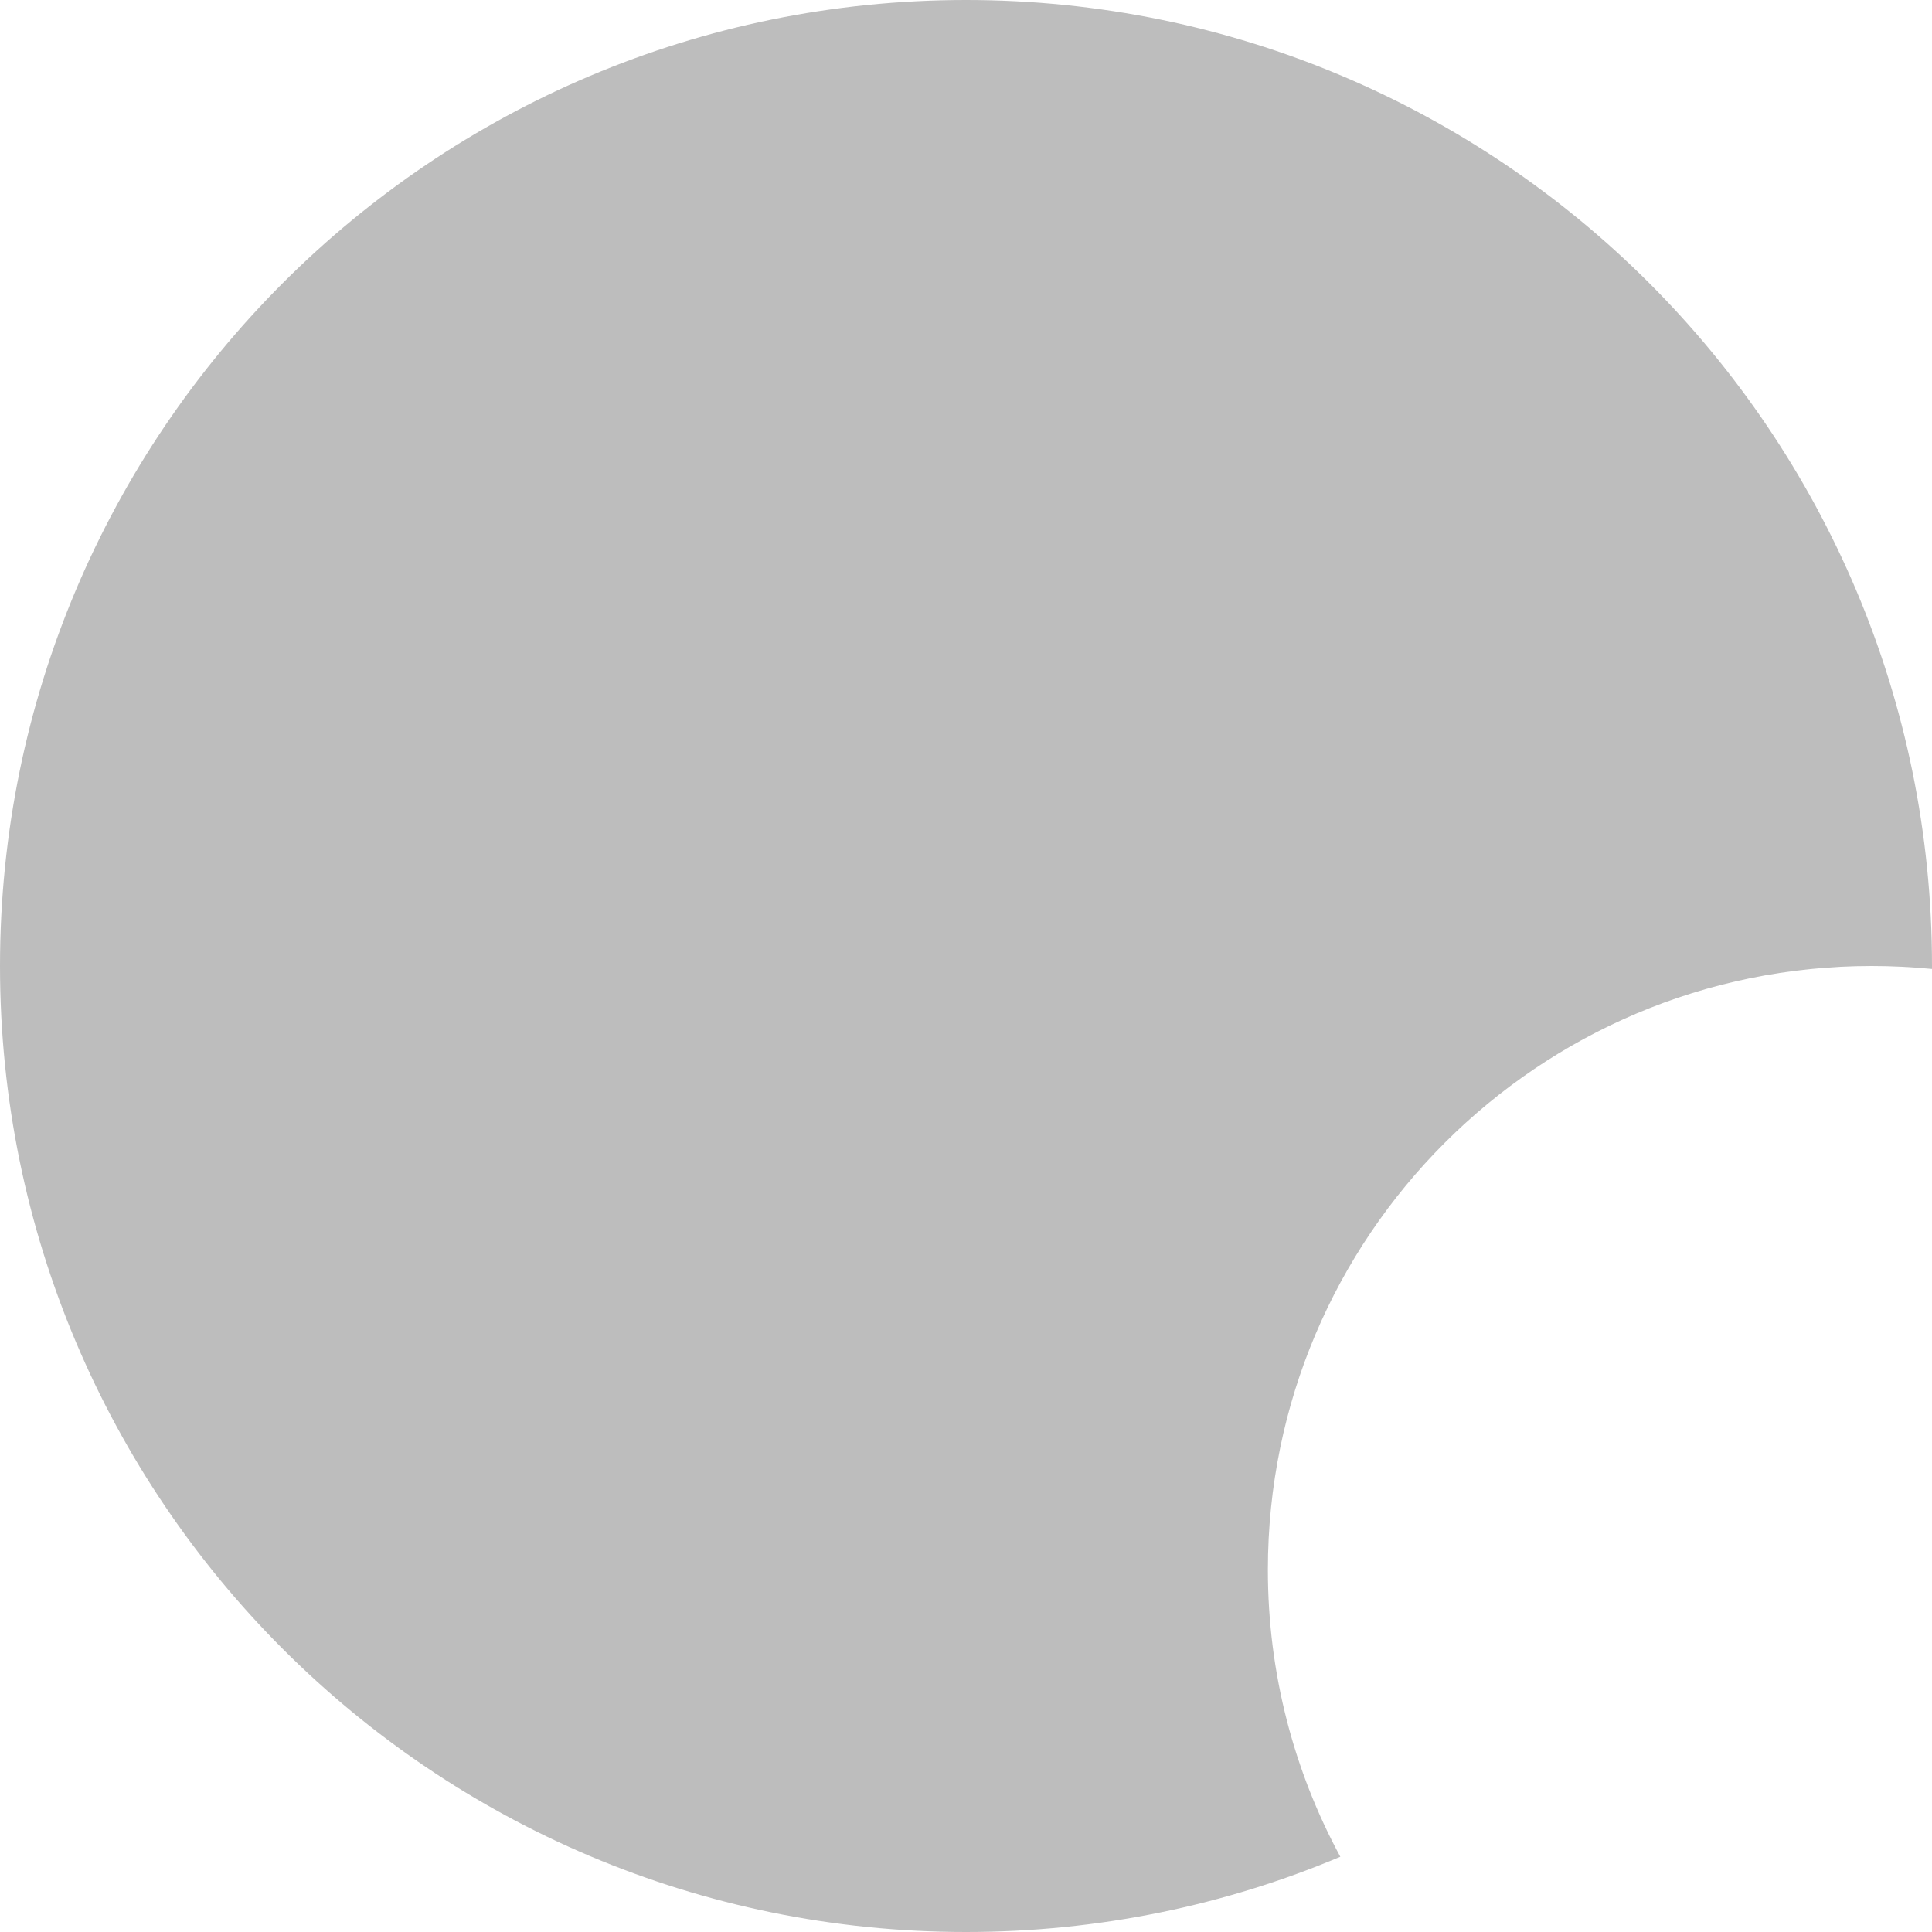 <svg width="32" height="32" viewBox="0 0 32 32" fill="none" xmlns="http://www.w3.org/2000/svg">
<path fill-rule="evenodd" clip-rule="evenodd" d="M32 16.049C32 16.033 32 16.017 32 16C32 7.163 24.837 0 16 0C7.163 0 0 7.163 0 16C0 24.837 7.163 32 16 32C18.198 32 20.294 31.557 22.2 30.754C21.435 29.34 21 27.721 21 26C21 20.477 25.477 16 31 16C31.337 16 31.671 16.017 32 16.049Z" fill="#bdbdbd"/>
</svg>
